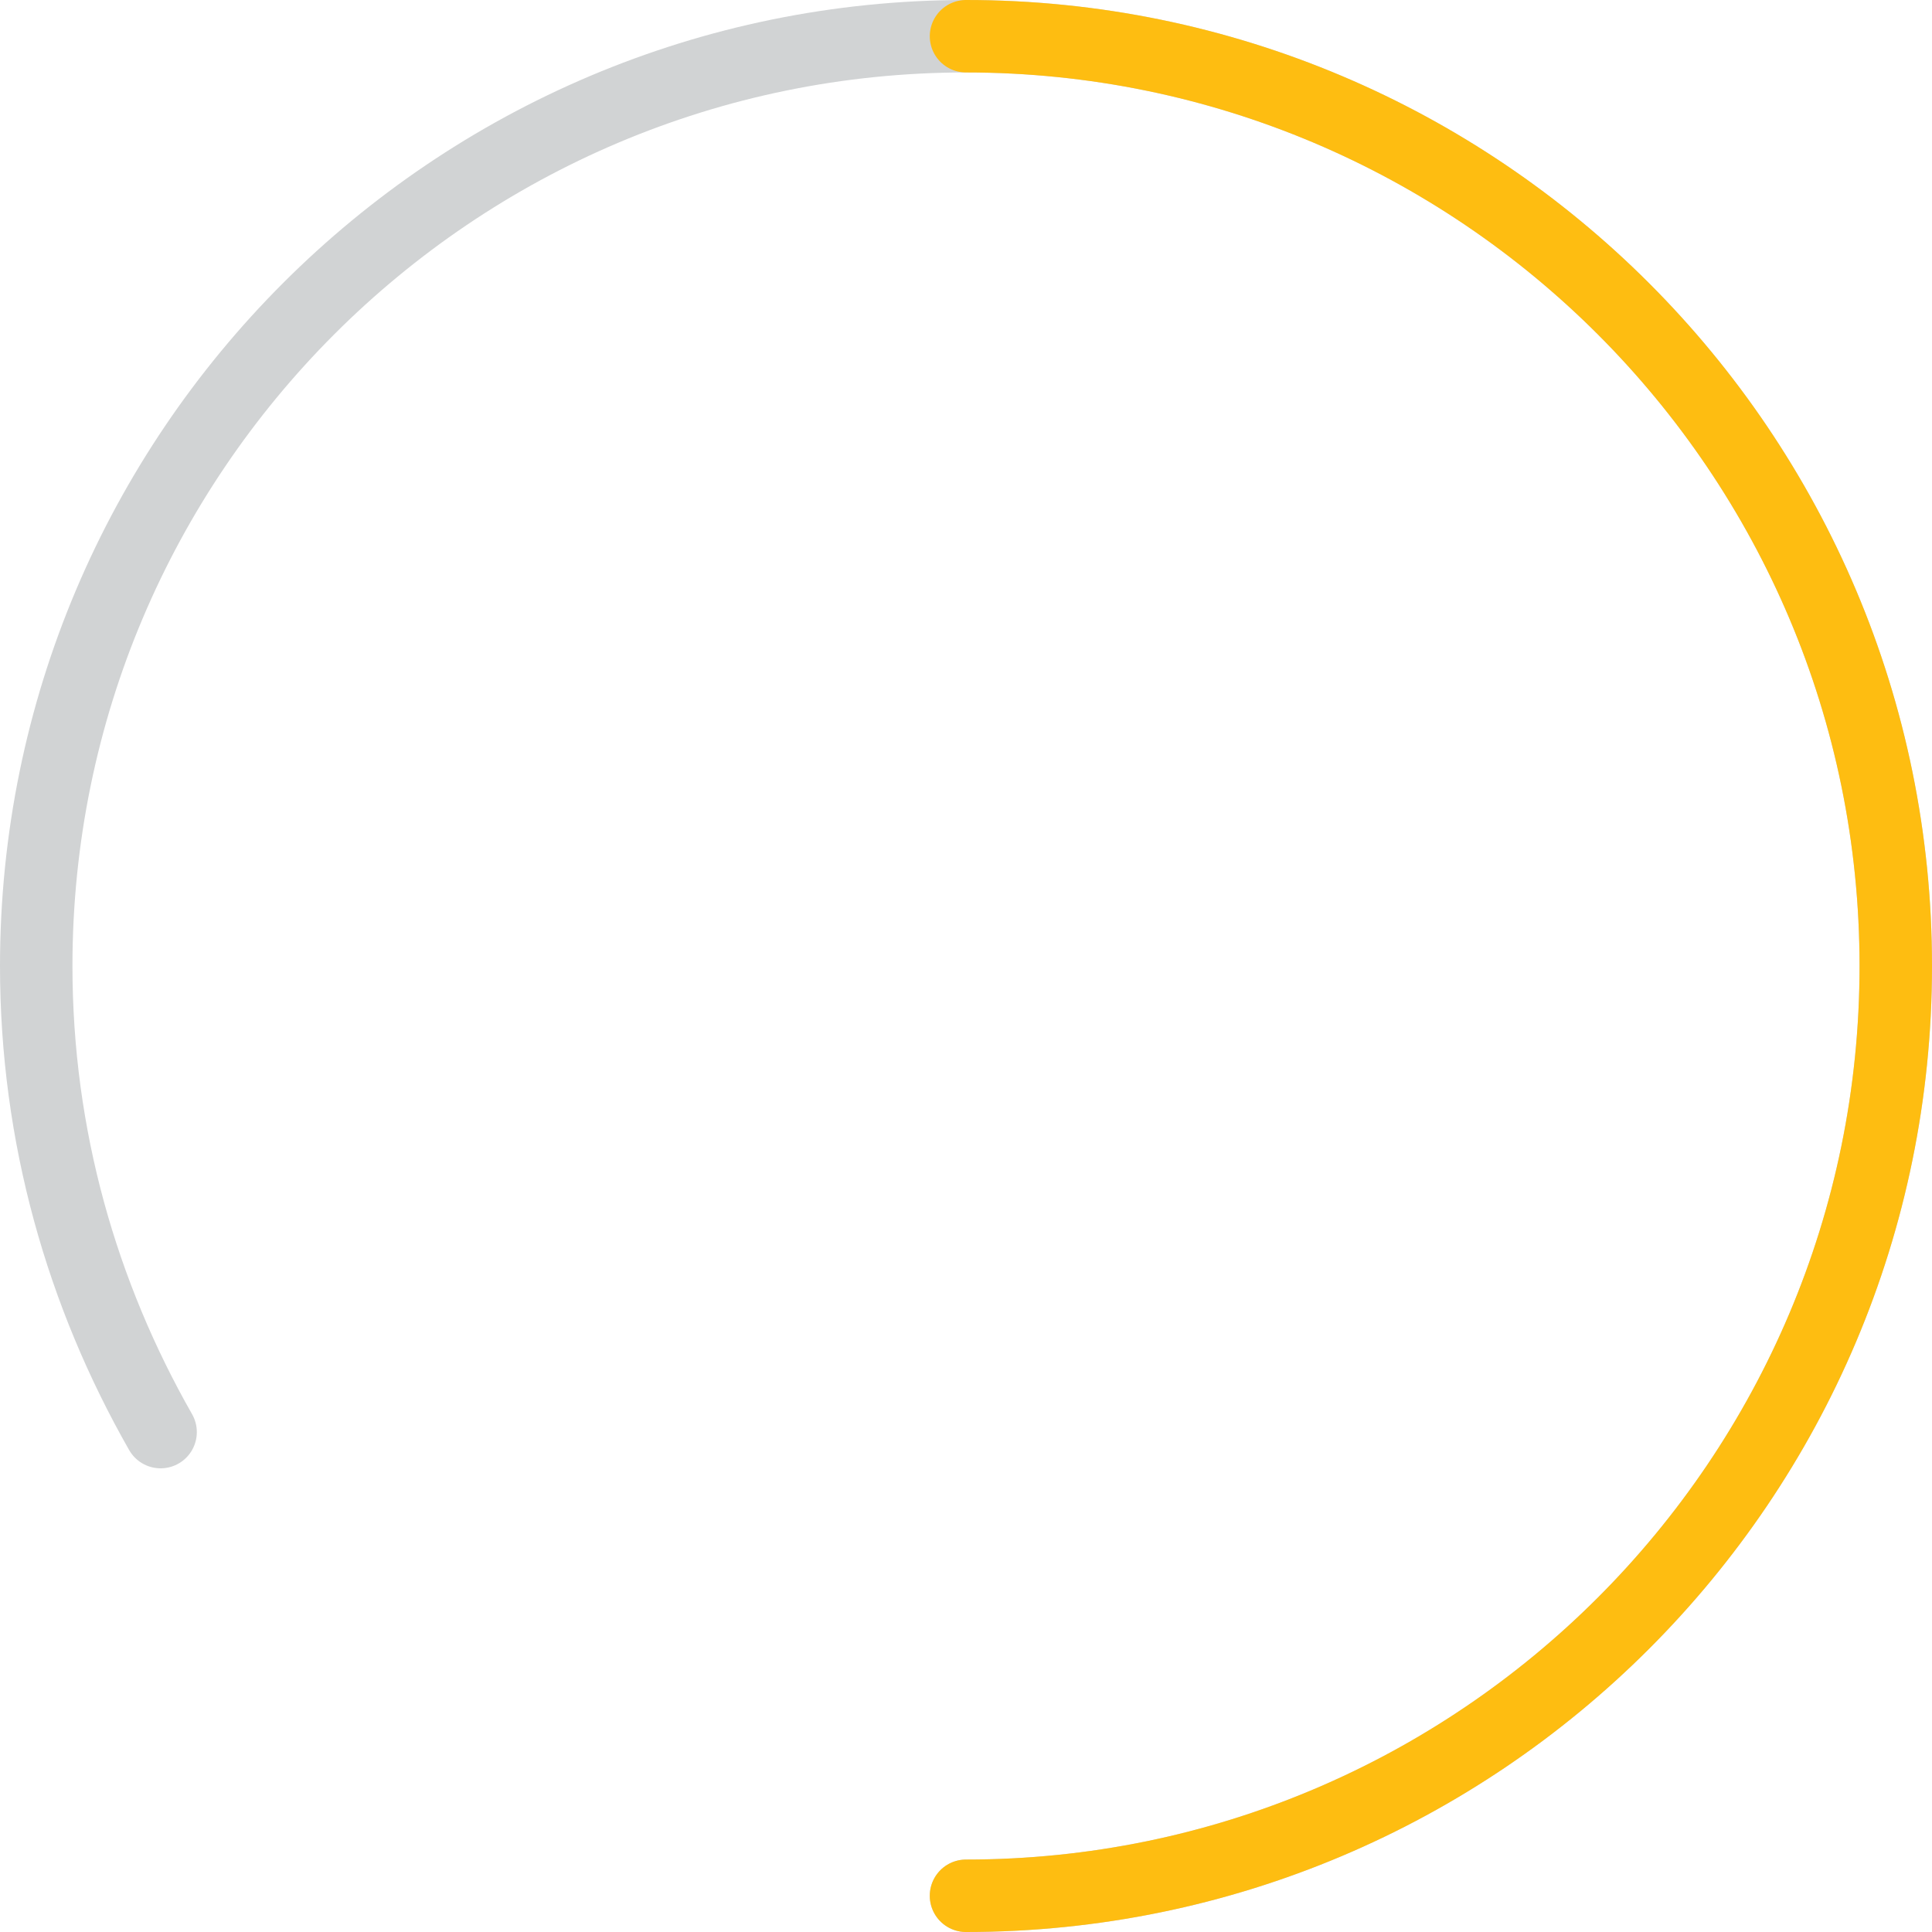 <?xml version="1.0" encoding="utf-8"?>
<!-- Generator: Adobe Illustrator 19.1.0, SVG Export Plug-In . SVG Version: 6.00 Build 0)  -->
<!DOCTYPE svg PUBLIC "-//W3C//DTD SVG 1.1//EN" "http://www.w3.org/Graphics/SVG/1.1/DTD/svg11.dtd">
<svg version="1.1" id="RADIAL_GRAPH" xmlns="http://www.w3.org/2000/svg" xmlns:xlink="http://www.w3.org/1999/xlink" x="0px"
	 y="0px" viewBox="0 0 160 160" enable-background="new 0 0 160 160" xml:space="preserve">
	 <path id="OUTER_7_" fill="none" stroke="#D1D3D4" stroke-width="6" stroke-linecap="round" stroke-miterlimit="10" d="M13.3,118.6
	C6.8,107.2,3,94.1,3,80C3,37.5,37.5,3,80,3s77,34.5,77,77s-34.5,77-77,77"/>
<path id="OUTER_5_" fill="none" stroke="#FEBD11" stroke-width="6" stroke-linecap="round" stroke-miterlimit="10" d="M80,3
	c42.5,0,77,34.5,77,77s-34.5,77-77,77"/>
</svg>
